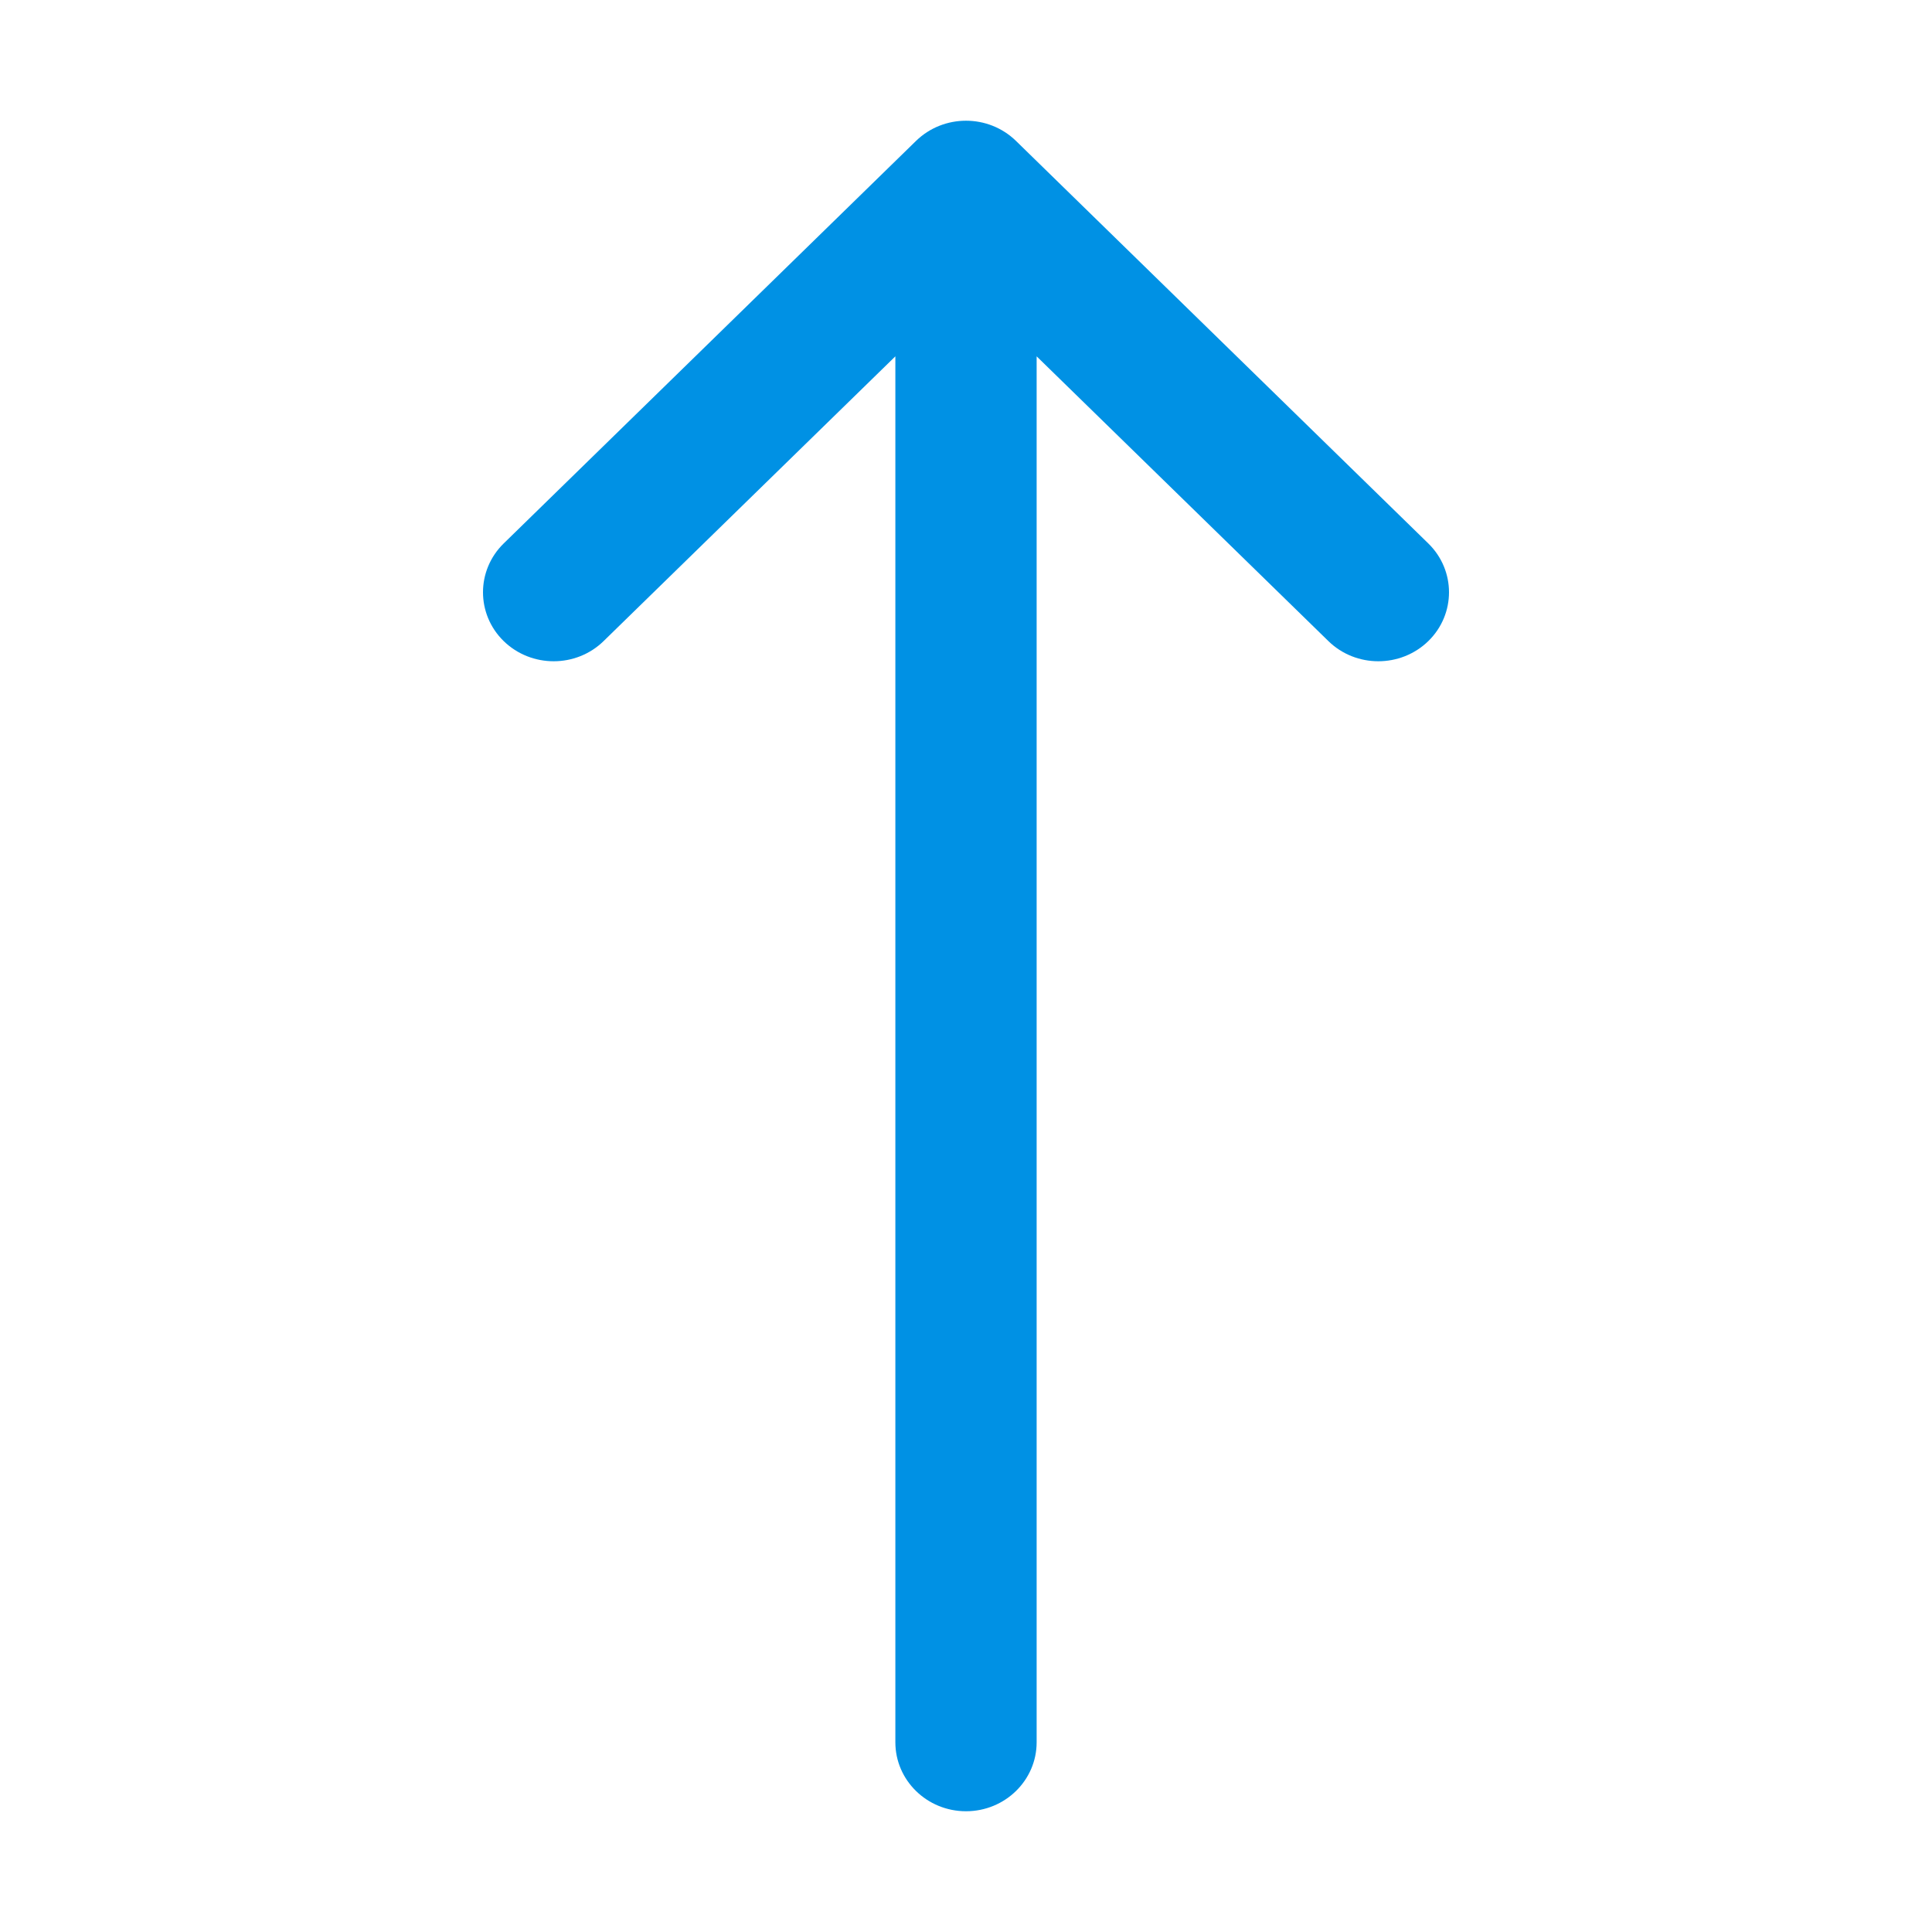 <svg width="16" height="16" viewBox="0 0 16 16" fill="none" xmlns="http://www.w3.org/2000/svg">
<path fill-rule="evenodd" clip-rule="evenodd" d="M7.586 1.167C7.815 0.944 8.185 0.944 8.414 1.167L11.829 4.501C12.057 4.724 12.057 5.086 11.829 5.309C11.6 5.532 11.229 5.532 11.001 5.309L8.585 2.951V14.429C8.585 14.744 8.323 15 8 15C7.677 15 7.415 14.744 7.415 14.429V2.951L4.999 5.309C4.771 5.532 4.4 5.532 4.171 5.309C3.943 5.086 3.943 4.724 4.171 4.501L7.586 1.167Z" fill="#0091E4"/>
</svg>
